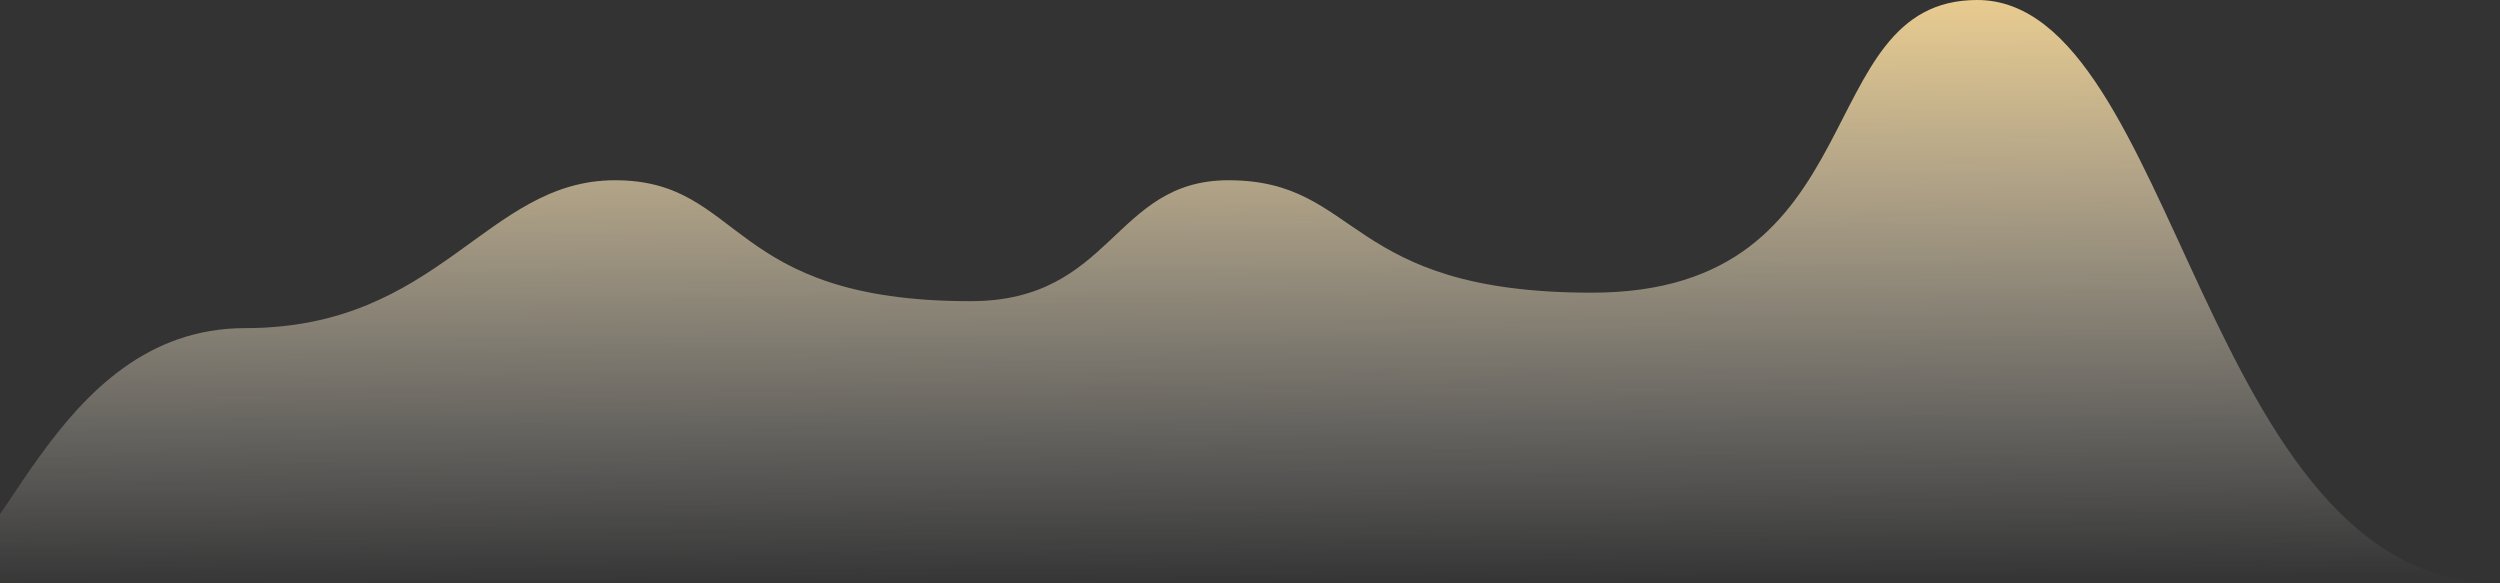 <svg width="270" height="63" viewBox="0 0 270 63" fill="none" xmlns="http://www.w3.org/2000/svg">
<rect x="0" y="0" width="270" height="63" fill="#333333" stroke="none"/>
<path fill-rule="evenodd" clip-rule="evenodd" d="M-8 63C-0.043 63 5.413 35.437 26.487 35.437C47.561 35.437 52.448 19.467 66.418 19.467C80.388 19.467 78.353 32.528 104.804 32.528C120.208 32.528 120.208 19.467 132.668 19.467C147.061 19.467 145.098 31.61 171.909 31.61C202.858 31.61 195.211 0 213.532 0C235.194 0 237.764 63 270 63" fill="url(#paint0_linear_565_3210)"/>
<defs>
<linearGradient id="paint0_linear_565_3210" x1="-32.311" y1="-6.581" x2="-31.908" y2="63.93" gradientUnits="userSpaceOnUse">
<stop stop-color="#FFDA8E"/>
<stop offset="1" stop-color="white" stop-opacity="0.01"/>
</linearGradient>
</defs>
</svg>
